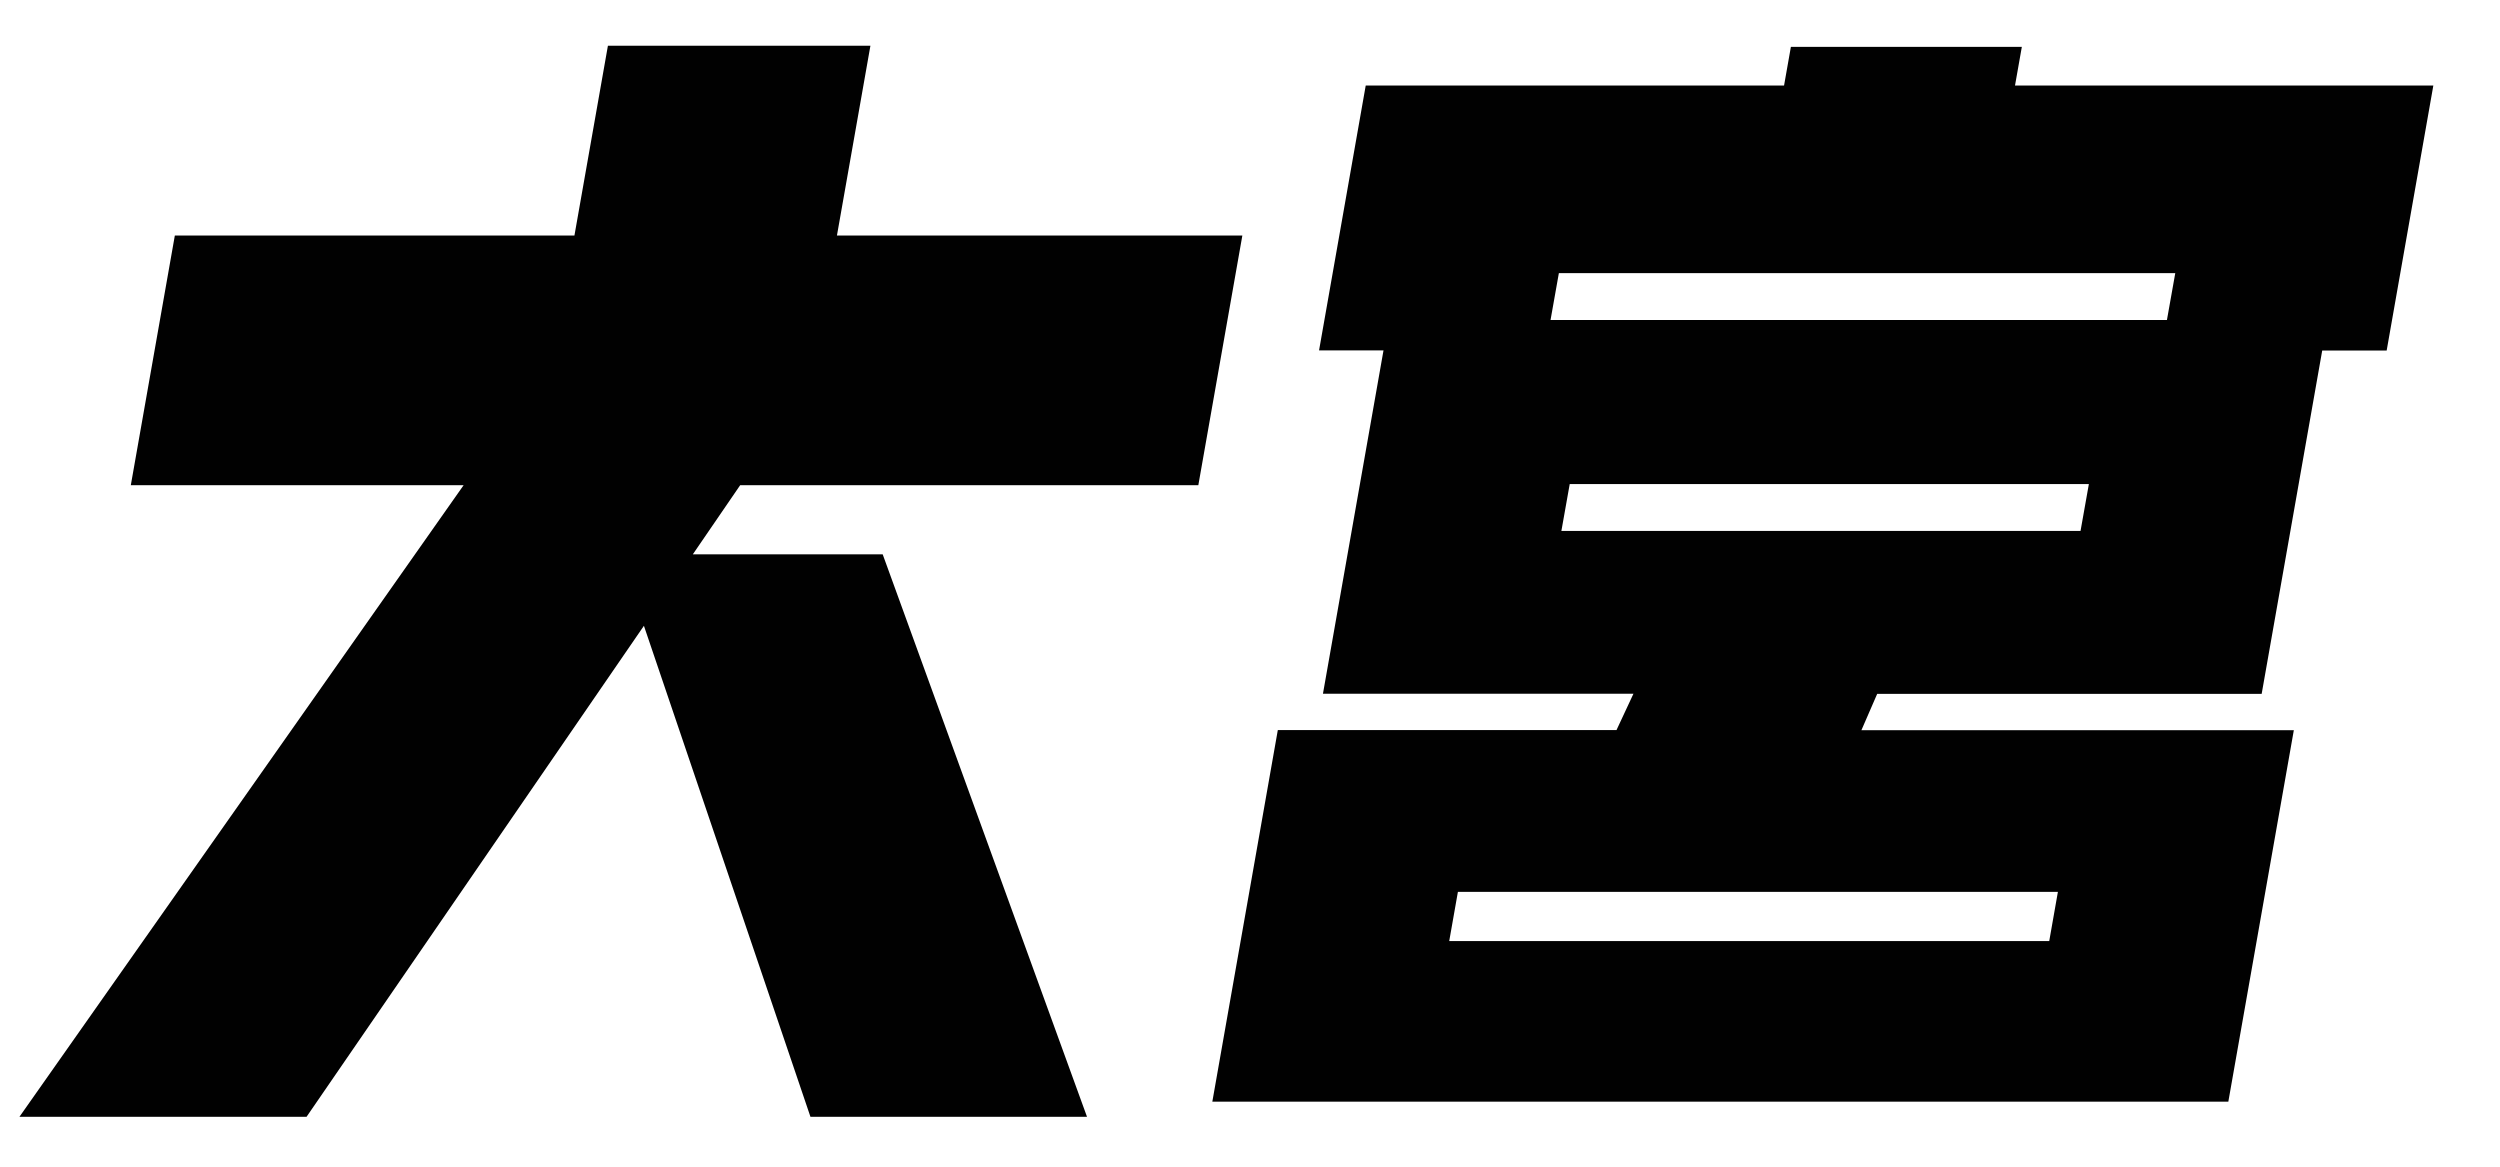<svg xmlns="http://www.w3.org/2000/svg" width="150" height="70" viewBox="0 0 150 70">
<defs>
    <style>
      .cls-1 {
        fill: #010101;
        fill-rule: evenodd;
      }
    </style>
  </defs>
  <path id="大宮_" data-name="大宮 " class="cls-1" d="M52.961,33.259H41.57l2.841-4.148H71.9l2.641-14.977H50.216L52.225,2.743H36.475L34.466,14.134H10.49L7.849,29.111H27.818L1.166,67.009H18.392L38.635,37.548l9.992,29.461H65.221ZM146,5.134H120.9l0.41-2.32H107.453l-0.41,2.32h-25.1l-2.8,15.891h3.867l-3.633,20.6H98.007l-1.017,2.18H76.669L72.74,66.1H133.7l3.93-22.289H111.685l0.947-2.18H135.7l3.633-20.6H143.2ZM93.032,19.2l0.5-2.812h36.984l-0.5,2.813H93.032Zm0.651,12.656,0.5-2.812h31.149l-0.5,2.813H93.684Zm-6.73,24.609,0.521-2.953h36l-0.52,2.953h-36Z"/>
</svg>
